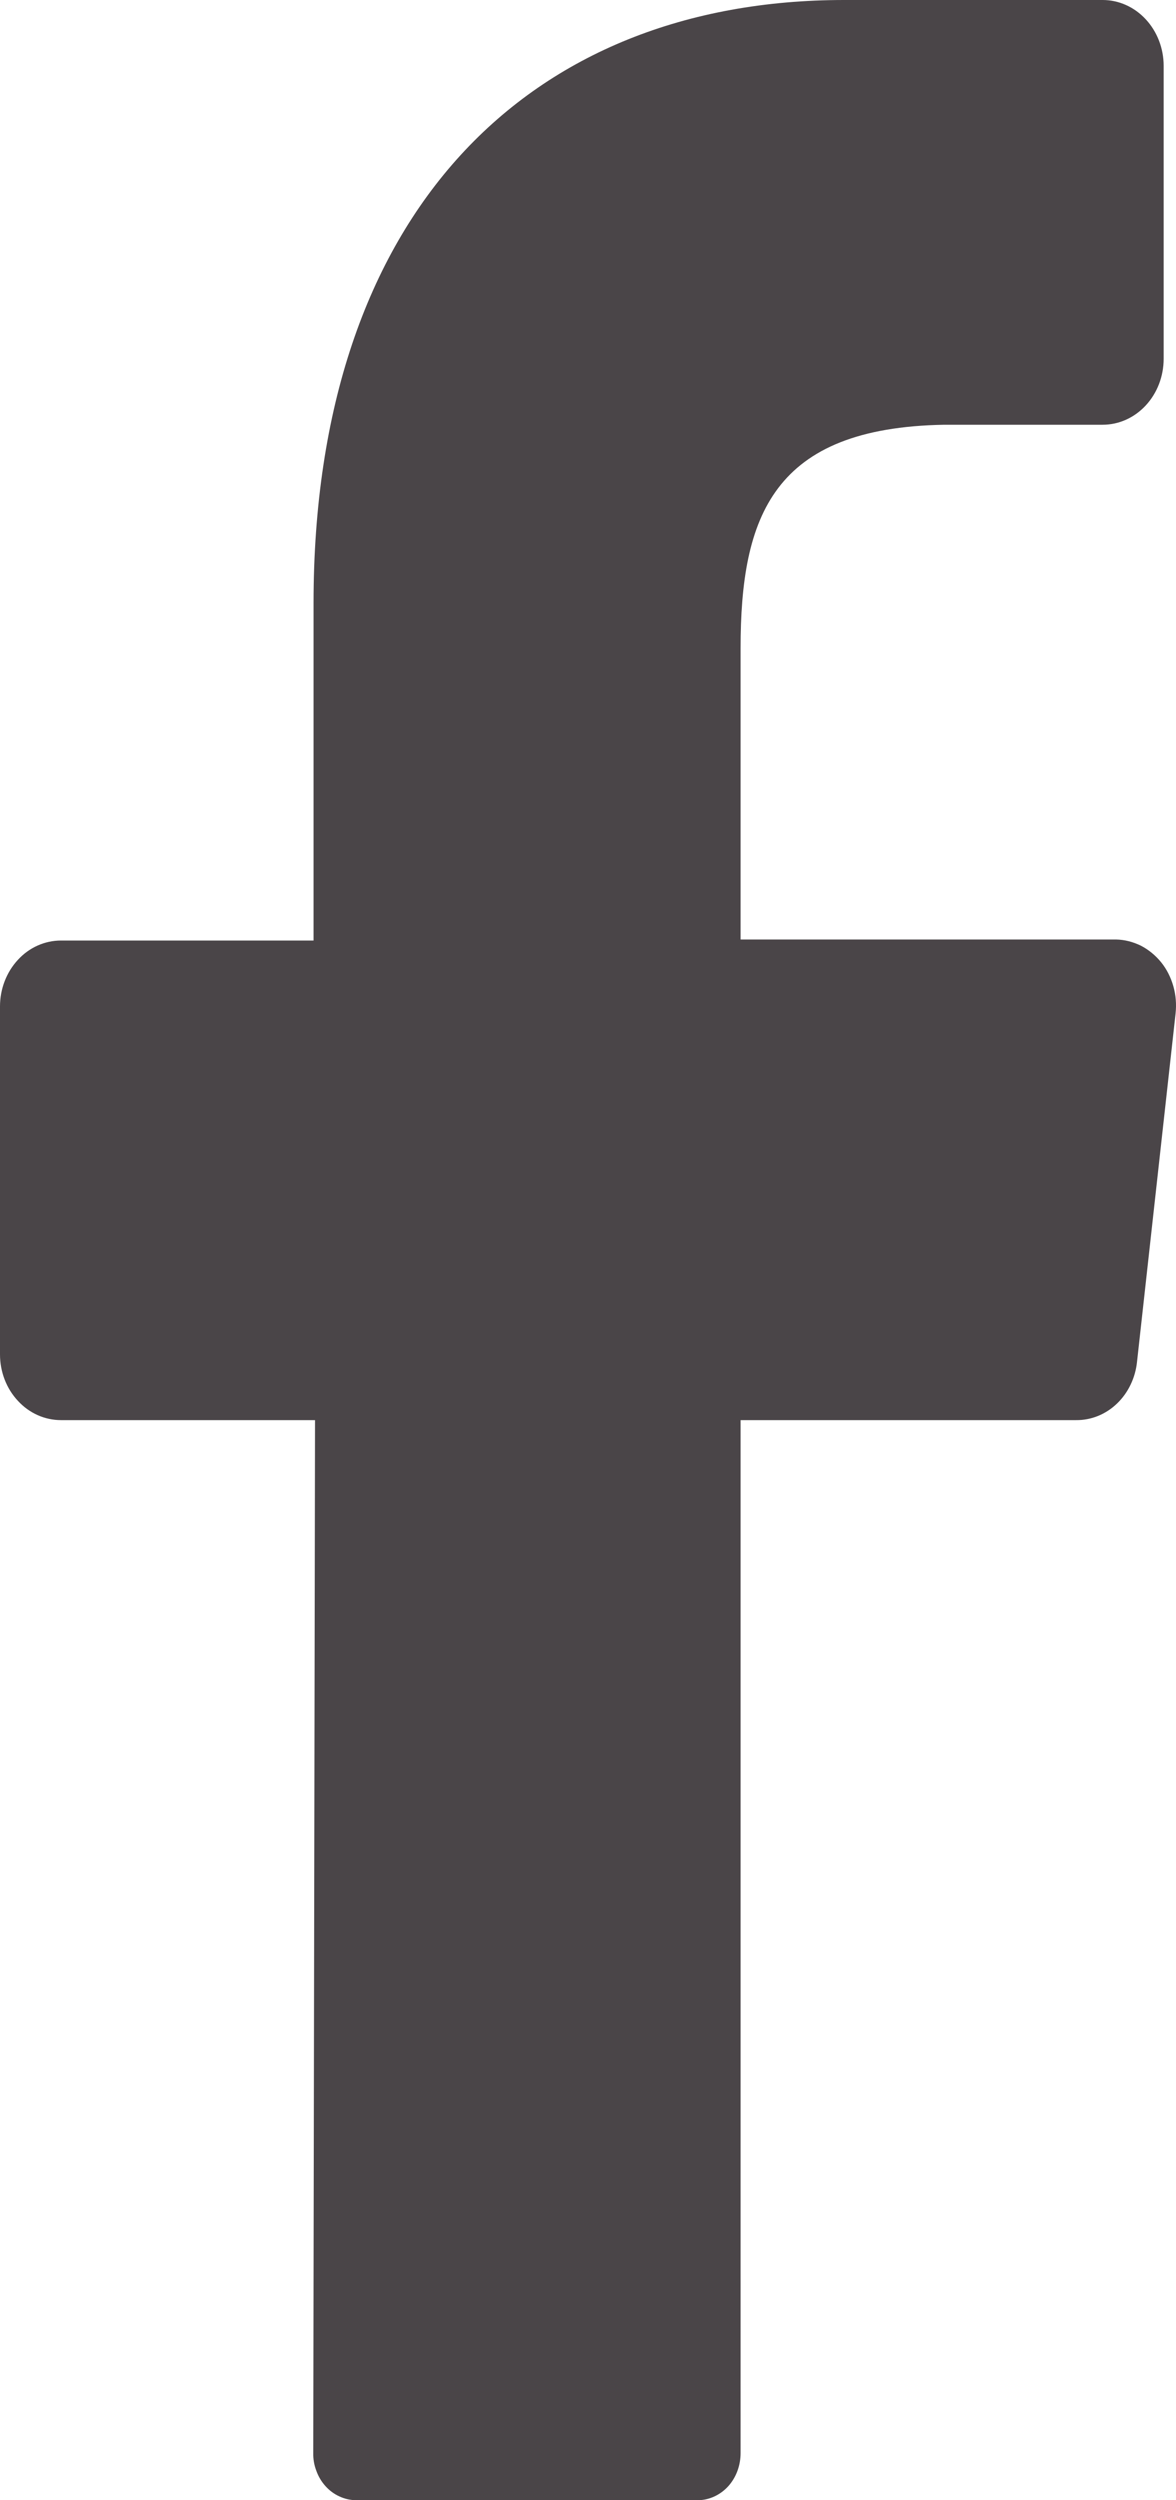 <svg width="8" height="17" viewBox="0 0 8 17" fill="none" xmlns="http://www.w3.org/2000/svg">
<path d="M7.997 6.892L7.735 9.258C7.724 9.368 7.675 9.47 7.599 9.543C7.522 9.617 7.423 9.657 7.32 9.656H5.038V16.68C5.038 16.764 5.008 16.845 4.954 16.905C4.899 16.965 4.825 16.999 4.747 17H2.421C2.383 16.999 2.345 16.991 2.309 16.974C2.273 16.958 2.241 16.934 2.214 16.904C2.187 16.874 2.166 16.839 2.152 16.8C2.137 16.761 2.13 16.72 2.131 16.678L2.143 9.656H0.415C0.305 9.656 0.199 9.609 0.122 9.525C0.044 9.442 0 9.328 0 9.209V6.843C0 6.724 0.044 6.61 0.122 6.526C0.199 6.442 0.305 6.395 0.415 6.395H2.133V4.1C2.133 1.445 3.598 0 5.743 0H7.501C7.611 0 7.716 0.047 7.794 0.131C7.872 0.215 7.916 0.329 7.916 0.447V2.44C7.916 2.559 7.872 2.673 7.794 2.757C7.716 2.841 7.611 2.888 7.501 2.888H6.424C5.258 2.908 5.038 3.51 5.038 4.409V6.388H7.592C7.65 6.389 7.708 6.404 7.761 6.43C7.813 6.457 7.86 6.495 7.899 6.543C7.937 6.59 7.965 6.646 7.982 6.706C7.999 6.766 8.004 6.829 7.997 6.892Z" fill="#4A4548"/>
</svg>
